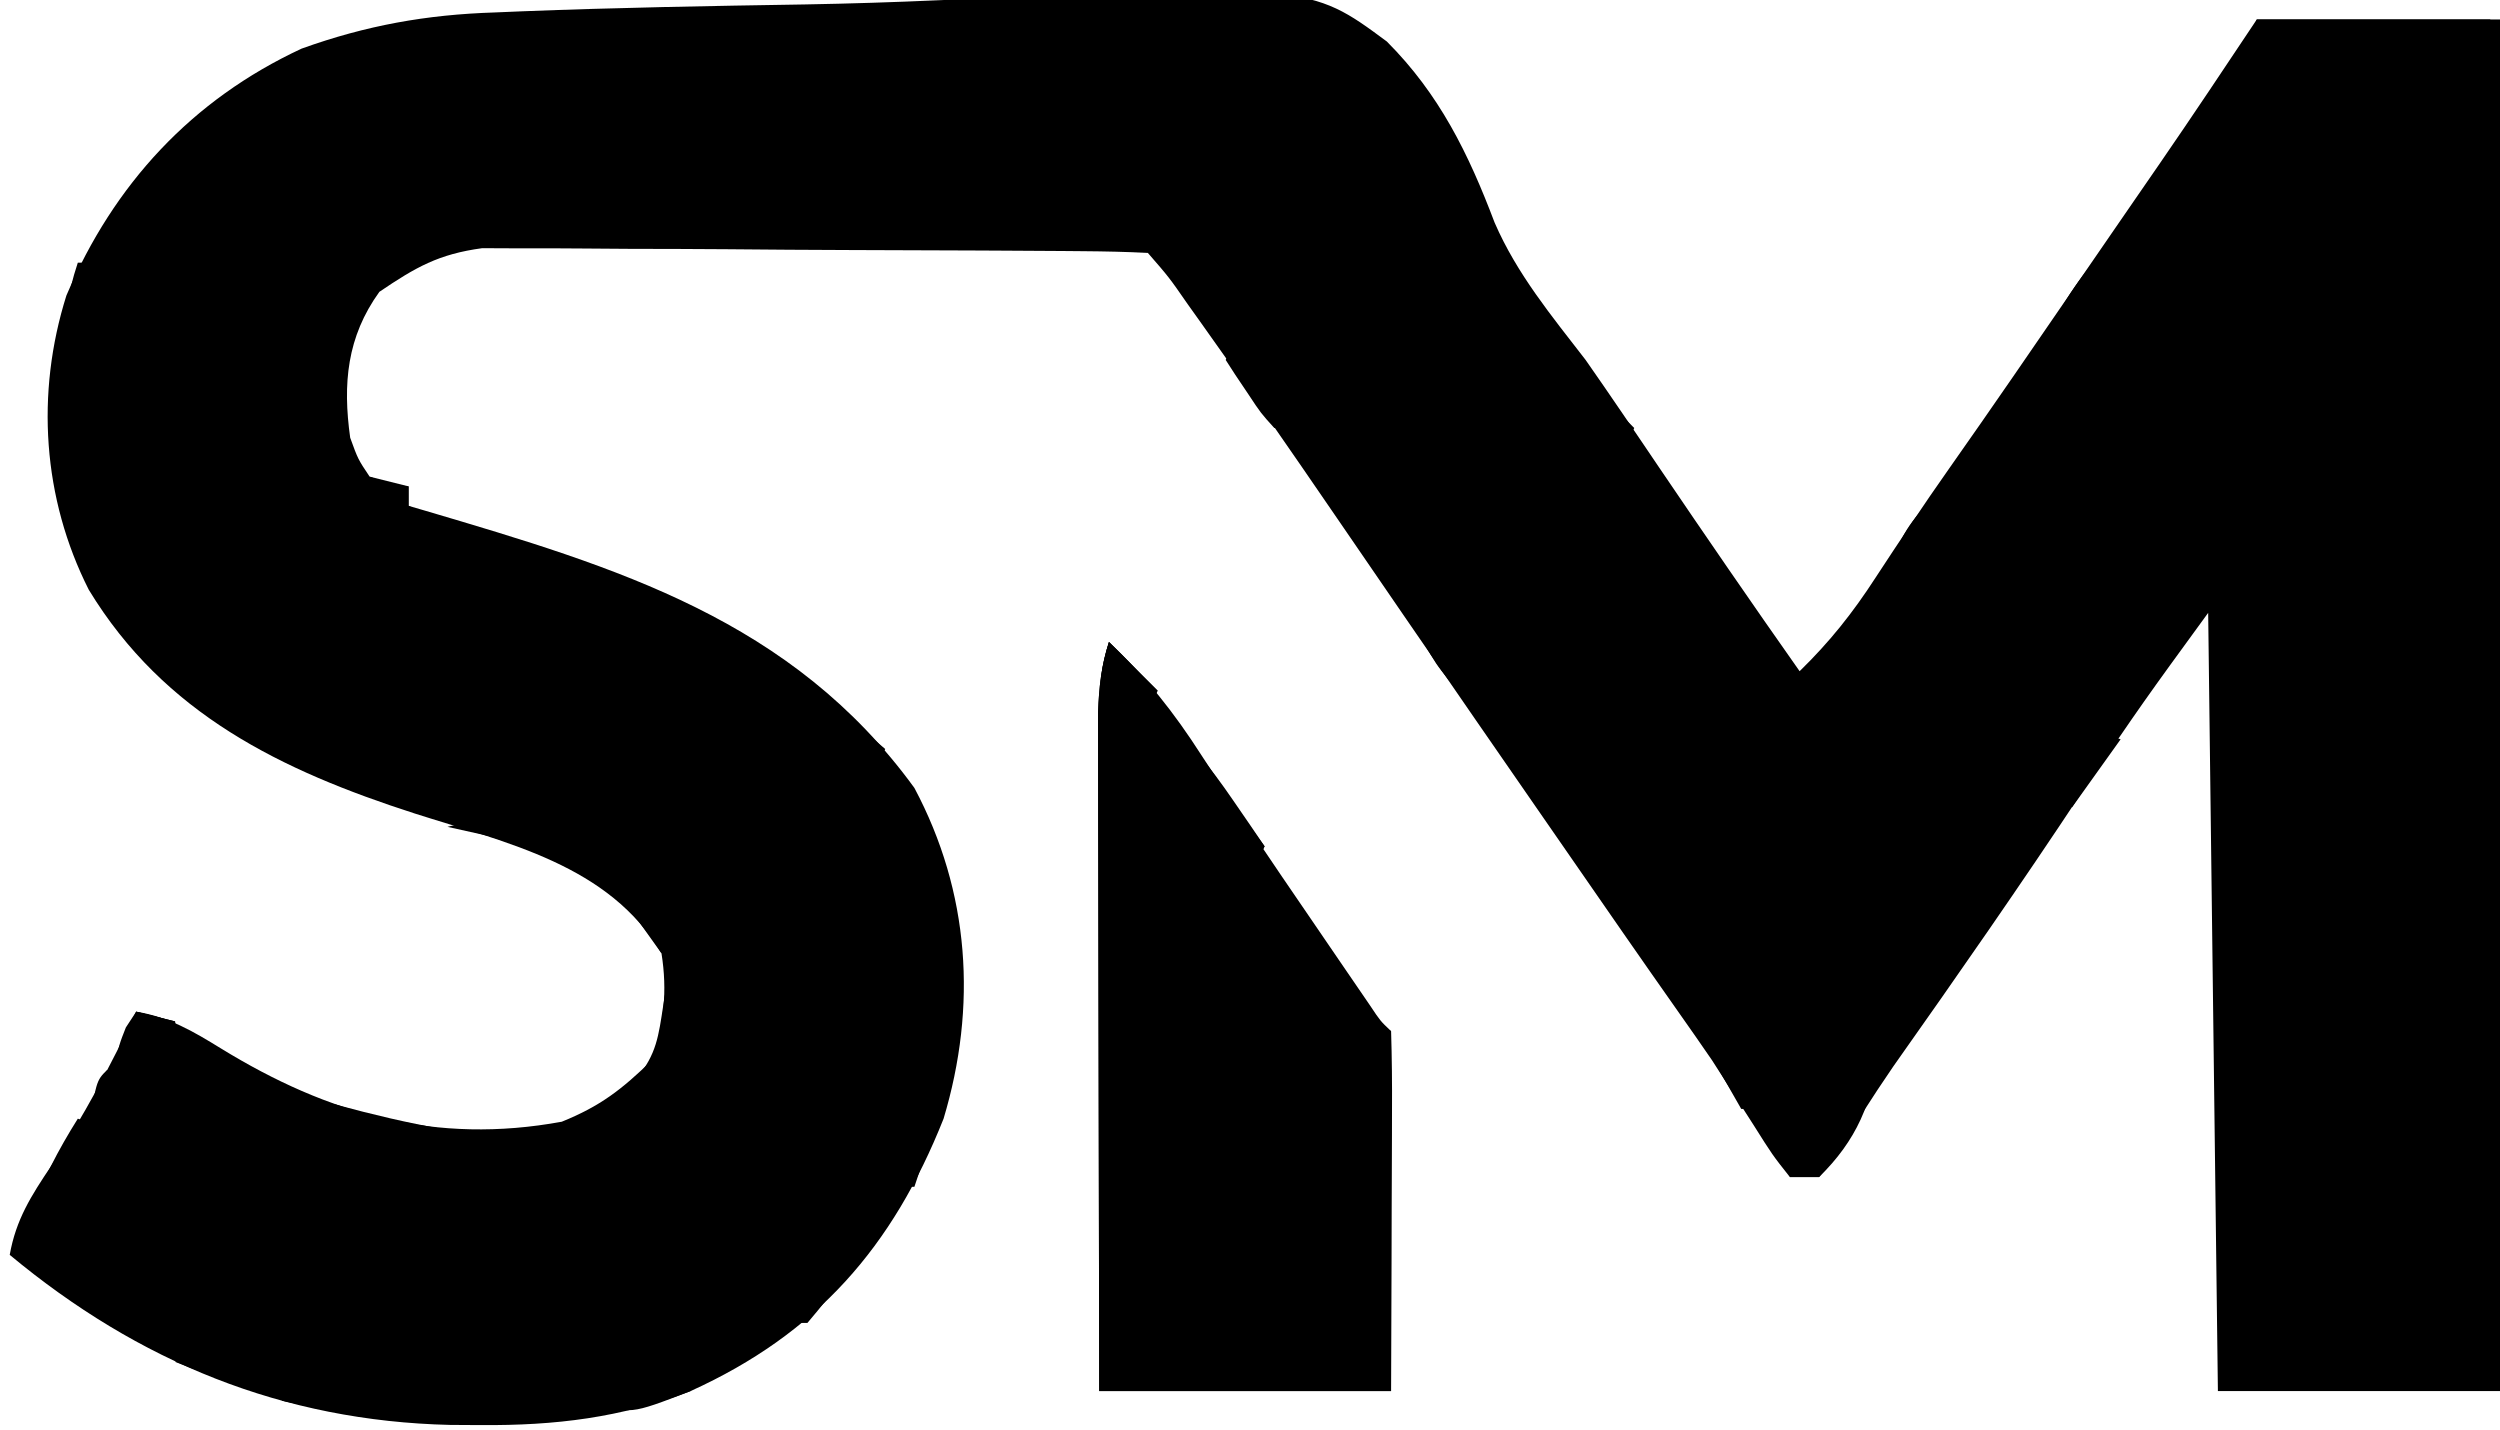 <?xml version="1.0" encoding="UTF-8"?>
<svg version="1.1" xmlns="http://www.w3.org/2000/svg" width="257" height="147">
<path d="M0 0 C0.932 -0.039 1.863 -0.078 2.823 -0.118 C12.5 -0.497 22.185 -0.668 31.868 -0.823 C36.448 -0.904 41.019 -1.05 45.595 -1.254 C83.716 -2.915 83.716 -2.915 91.689 2.987 C97.104 8.414 100.083 14.513 102.773 21.613 C105.067 26.896 108.625 31.189 112.123 35.721 C113.406 37.558 114.68 39.403 115.939 41.257 C116.558 42.169 117.178 43.081 117.816 44.02 C118.741 45.388 118.741 45.388 119.685 46.784 C124.442 53.803 129.24 60.789 134.123 67.721 C137.214 64.709 139.584 61.726 141.935 58.096 C144.389 54.352 146.855 50.63 149.435 46.971 C153.899 40.635 158.275 34.239 162.661 27.849 C164.127 25.715 165.595 23.583 167.064 21.452 C167.786 20.404 167.786 20.404 168.522 19.335 C169.428 18.019 170.335 16.704 171.243 15.389 C174.587 10.531 177.85 5.63 181.123 0.721 C189.373 0.721 197.623 0.721 206.123 0.721 C206.123 47.251 206.123 93.781 206.123 141.721 C196.553 141.721 186.983 141.721 177.123 141.721 C176.793 115.321 176.463 88.921 176.123 61.721 C169.496 70.812 169.496 70.812 163.185 80.096 C156.88 89.637 150.35 99.015 143.751 108.354 C141.56 111.54 139.51 114.812 137.482 118.104 C137.033 118.638 136.585 119.172 136.123 119.721 C135.133 119.721 134.143 119.721 133.123 119.721 C131.326 117.448 131.326 117.448 129.373 114.346 C128.665 113.244 127.957 112.142 127.228 111.007 C126.533 109.922 125.838 108.838 125.123 107.721 C123.988 106.068 122.843 104.422 121.685 102.784 C117.849 97.338 114.059 91.861 110.271 86.382 C109.16 84.775 108.048 83.17 106.935 81.565 C102.861 75.687 98.799 69.802 94.748 63.909 C94.287 63.239 93.826 62.569 93.352 61.879 C91.008 58.468 88.666 55.055 86.33 51.639 C81.772 44.982 77.183 38.351 72.498 31.784 C71.858 30.887 71.858 30.887 71.206 29.973 C69.305 27.231 69.305 27.231 67.123 24.721 C64.921 24.606 62.715 24.562 60.511 24.544 C59.82 24.538 59.128 24.531 58.416 24.525 C56.118 24.505 53.82 24.493 51.521 24.483 C50.736 24.479 49.952 24.475 49.143 24.471 C44.985 24.45 40.828 24.436 36.67 24.426 C32.383 24.415 28.096 24.381 23.809 24.341 C20.507 24.315 17.206 24.307 13.905 24.303 C12.325 24.298 10.746 24.287 9.166 24.268 C6.947 24.243 4.73 24.245 2.511 24.251 C0.62 24.243 0.62 24.243 -1.309 24.234 C-5.808 24.849 -8.127 26.183 -11.877 28.721 C-15.217 33.354 -15.654 38.171 -14.877 43.721 C-14.074 45.934 -14.074 45.934 -12.877 47.721 C-10.827 48.527 -10.827 48.527 -8.877 48.721 C-8.877 49.381 -8.877 50.041 -8.877 50.721 C-8.282 50.895 -7.687 51.069 -7.074 51.248 C12.559 57.051 30.558 62.428 43.123 79.721 C48.825 90.431 49.591 102.166 46.123 113.721 C40.891 126.887 33.105 135.826 20.123 141.721 C12.926 144.473 6.234 145.271 -1.44 145.221 C-2.488 145.215 -3.537 145.209 -4.617 145.202 C-21.809 144.802 -36.641 138.728 -49.877 127.721 C-49.236 124.09 -47.668 121.64 -45.627 118.596 C-42.287 113.479 -39.478 108.247 -36.877 102.721 C-33.523 103.264 -31.026 104.737 -28.158 106.503 C-17.12 113.284 -6.075 116.408 6.873 114.034 C10.837 112.433 13.066 110.705 16.123 107.721 C17.371 103.975 17.743 100.606 17.123 96.721 C11.774 87.629 1.212 85.374 -8.252 82.346 C-21.963 77.925 -34 72.11 -41.752 59.346 C-46.495 49.958 -47.223 39.17 -44.053 29.104 C-39.182 17.668 -31.177 8.986 -19.877 3.721 C-13.229 1.332 -7.041 0.222 0 0 Z "  transform="translate(50.877,1.279)"/>
<path d="M0 0 C3.776 3.55 6.699 7.257 9.5 11.625 C10.362 12.944 11.225 14.261 12.09 15.578 C12.551 16.283 13.012 16.987 13.488 17.713 C16.299 21.965 19.183 26.169 22.062 30.375 C22.635 31.214 23.207 32.052 23.797 32.917 C24.595 34.083 24.595 34.083 25.41 35.273 C25.886 35.969 26.362 36.664 26.852 37.38 C27.902 38.958 27.902 38.958 29 40 C29.089 42.739 29.115 45.453 29.098 48.191 C29.096 49.011 29.095 49.831 29.093 50.676 C29.088 53.305 29.075 55.934 29.062 58.562 C29.057 60.34 29.053 62.118 29.049 63.896 C29.039 68.264 29.019 72.632 29 77 C19.1 77 9.2 77 -1 77 C-1.023 67.551 -1.041 58.102 -1.052 48.653 C-1.057 44.266 -1.064 39.878 -1.075 35.491 C-1.086 31.257 -1.092 27.023 -1.095 22.789 C-1.097 21.173 -1.1 19.558 -1.106 17.942 C-1.113 15.68 -1.114 13.418 -1.114 11.155 C-1.117 9.223 -1.117 9.223 -1.12 7.252 C-1.023 4.615 -0.792 2.496 0 0 Z "  transform="translate(114,66)"/>
<path d="M0 0 C1.562 1.188 1.562 1.188 3 3 C2.688 5.688 2.688 5.688 2 8 C2.66 8.33 3.32 8.66 4 9 C3.01 9 2.02 9 1 9 C1.33 27.81 1.66 46.62 2 66 C0.02 66.495 0.02 66.495 -2 67 C-2 45.88 -2 24.76 -2 3 C-1.34 3 -0.68 3 0 3 C0 2.01 0 1.02 0 0 Z "  transform="translate(117,72)"/>
<path d="M0 0 C1.65 1.65 3.3 3.3 5 5 C4.34 6.32 3.68 7.64 3 9 C2.34 9 1.68 9 1 9 C1 31.11 1 53.22 1 76 C9.91 76 18.82 76 28 76 C27.505 57.685 27.505 57.685 27 39 C27.66 39.33 28.32 39.66 29 40 C29 52.21 29 64.42 29 77 C19.1 77 9.2 77 -1 77 C-1.023 67.551 -1.041 58.102 -1.052 48.653 C-1.057 44.266 -1.064 39.878 -1.075 35.491 C-1.086 31.257 -1.092 27.023 -1.095 22.789 C-1.097 21.173 -1.1 19.558 -1.106 17.942 C-1.113 15.68 -1.114 13.418 -1.114 11.155 C-1.117 9.223 -1.117 9.223 -1.12 7.252 C-1.023 4.615 -0.792 2.496 0 0 Z "  transform="translate(114,66)"/>
<path d="M0 0 C0.33 0 0.66 0 1 0 C1 11.22 1 22.44 1 34 C-7.58 34 -16.16 34 -25 34 C-23.68 33.34 -22.36 32.68 -21 32 C-20.67 31.67 -20.34 31.34 -20 31 C-17.47 30.927 -14.967 30.908 -12.438 30.938 C-11.727 30.942 -11.016 30.947 -10.283 30.951 C-8.522 30.963 -6.761 30.981 -5 31 C-4.67 30.34 -4.34 29.68 -4 29 C-3.01 29.66 -2.02 30.32 -1 31 C-1.33 31.66 -1.66 32.32 -2 33 C-1.34 33 -0.68 33 0 33 C-0.053 31.66 -0.053 31.66 -0.108 30.294 C-0.237 26.978 -0.361 23.663 -0.482 20.347 C-0.536 18.913 -0.591 17.478 -0.648 16.044 C-0.73 13.981 -0.805 11.918 -0.879 9.855 C-0.926 8.614 -0.973 7.373 -1.022 6.094 C-1 3 -1 3 0 0 Z "  transform="translate(141,108)"/>
<path d="M0 0 C3.017 2.857 5.406 5.823 7.75 9.25 C8.67 10.588 8.67 10.588 9.609 11.953 C10.068 12.629 10.527 13.304 11 14 C10.67 14.66 10.34 15.32 10 16 C9.216 15.526 8.432 15.051 7.625 14.562 C6.111 13.661 4.576 12.788 3 12 C2.67 13.32 2.34 14.64 2 16 C1.34 16 0.68 16 0 16 C0 12.04 0 8.08 0 4 C-0.66 3.67 -1.32 3.34 -2 3 C-1.34 2.67 -0.68 2.34 0 2 C0 1.34 0 0.68 0 0 Z "  transform="translate(119,73)"/>
<path d="M0 0 C8.25 0 16.5 0 25 0 C25 0.99 25 1.98 25 3 C16.75 3 8.5 3 0 3 C0 2.01 0 1.02 0 0 Z "  transform="translate(231,139)"/>
<path d="M0 0 C0.967 0.277 1.934 0.554 2.93 0.84 C10.28 2.901 17.332 4.639 25 5 C25 5.33 25 5.66 25 6 C23.903 5.977 22.806 5.954 21.676 5.93 C20.221 5.911 18.767 5.893 17.312 5.875 C16.591 5.858 15.87 5.841 15.127 5.824 C10.951 5.786 7.751 6.121 4 8 C3.897 7.361 3.794 6.721 3.688 6.062 C3.461 5.382 3.234 4.701 3 4 C2.01 3.67 1.02 3.34 0 3 C0 2.01 0 1.02 0 0 Z "  transform="translate(29,112)"/>
<path d="M0 0 C1.32 0.33 2.64 0.66 4 1 C4.103 1.639 4.206 2.279 4.312 2.938 C4.539 3.618 4.766 4.299 5 5 C5.99 5.33 6.98 5.66 8 6 C5 7 5 7 2.938 7.438 C0.785 7.894 0.785 7.894 -1 10 C-2.231 4.585 -2.231 4.585 -1.062 1.625 C-0.537 0.821 -0.537 0.821 0 0 Z "  transform="translate(14,104)"/>
<path d="M0 0 C-0.385 5.261 -2.226 9.313 -6 13 C-6.99 13 -7.98 13 -9 13 C-9 12.34 -9 11.68 -9 11 C-8.34 11 -7.68 11 -7 11 C-7 10.34 -7 9.68 -7 9 C-6.34 9 -5.68 9 -5 9 C-5.33 6.69 -5.66 4.38 -6 2 C-3 0 -3 0 0 0 Z "  transform="translate(193,108)"/>
<path d="M0 0 C1.186 0.008 1.186 0.008 2.396 0.016 C3.677 0.021 3.677 0.021 4.984 0.026 C5.882 0.034 6.78 0.042 7.705 0.051 C8.607 0.056 9.508 0.06 10.437 0.065 C12.672 0.077 14.907 0.093 17.142 0.114 C17.142 0.774 17.142 1.434 17.142 2.114 C16.022 2.163 14.902 2.211 13.748 2.262 C12.275 2.337 10.802 2.413 9.33 2.489 C8.592 2.519 7.854 2.55 7.094 2.582 C3.323 2.787 1.346 2.978 -1.858 5.114 C-2.42 3.176 -2.42 3.176 -2.858 1.114 C-1.858 0.114 -1.858 0.114 0 0 Z "  transform="translate(238.858,2.886)"/>
<path d="M0 0 C7.92 0 15.84 0 24 0 C24 0.33 24 0.66 24 1 C14.595 1.495 14.595 1.495 5 2 C5 3.32 5 4.64 5 6 C4.34 6 3.68 6 3 6 C3 5.34 3 4.68 3 4 C1.35 4.33 -0.3 4.66 -2 5 C-1.34 3.35 -0.68 1.7 0 0 Z "  transform="translate(232,2)"/>
<path d="M0 0 C3.911 0.689 7.555 1.783 11.312 3.062 C12.381 3.425 13.45 3.787 14.551 4.16 C15.763 4.576 15.763 4.576 17 5 C15.25 6.125 15.25 6.125 13 7 C11.047 6.164 11.047 6.164 9 5 C6.644 4.552 6.644 4.552 4.25 4.375 C3.051 4.263 3.051 4.263 1.828 4.148 C1.225 4.099 0.622 4.05 0 4 C0 2.68 0 1.36 0 0 Z "  transform="translate(49,55)"/>
<path d="M0 0 C0.33 0.66 0.66 1.32 1 2 C1.66 2.33 2.32 2.66 3 3 C4.333 3.667 5.667 4.333 7 5 C7.33 4.34 7.66 3.68 8 3 C8 3.66 8 4.32 8 5 C8.99 5 9.98 5 11 5 C11 5.66 11 6.32 11 7 C11.99 7.33 12.98 7.66 14 8 C7.16 7.484 1.361 5.514 -5 3 C-2 1 -2 1 0 0 Z "  transform="translate(23,137)"/>
<path d="M0 0 C0.99 0.33 1.98 0.66 3 1 C1.625 2.5 1.625 2.5 0 4 C-0.66 4 -1.32 4 -2 4 C-1.67 6.31 -1.34 8.62 -1 11 C-1.66 11 -2.32 11 -3 11 C-3 11.66 -3 12.32 -3 13 C-5 12 -5 12 -6 11 C-6.041 9.334 -6.043 7.666 -6 6 C-5.67 6.66 -5.34 7.32 -5 8 C-4.732 7.237 -4.464 6.474 -4.188 5.688 C-3.056 3.126 -2.088 1.803 0 0 Z "  transform="translate(189,106)"/>
<path d="M0 0 C2.606 2.516 4.894 5.051 7 8 C6.67 8.66 6.34 9.32 6 10 C4 10 2 10 0 10 C0.021 9.216 0.041 8.432 0.062 7.625 C0.187 5.019 0.187 5.019 -1 3 C-0.67 2.01 -0.34 1.02 0 0 Z "  transform="translate(139,4)"/>
<path d="M0 0 C1.65 1.65 3.3 3.3 5 5 C4.34 6.32 3.68 7.64 3 9 C2.34 9 1.68 9 1 9 C1 10.65 1 12.3 1 14 C0.67 14 0.34 14 0 14 C-0.196 12.418 -0.382 10.834 -0.562 9.25 C-0.667 8.368 -0.771 7.487 -0.879 6.578 C-0.995 4.116 -0.736 2.335 0 0 Z "  transform="translate(114,66)"/>
<path d="M0 0 C1.32 1.65 2.64 3.3 4 5 C3.34 5 2.68 5 2 5 C2 5.66 2 6.32 2 7 C-0.915 7.81 -2.461 8.218 -5.312 7.062 C-5.869 6.712 -6.426 6.361 -7 6 C-5 4 -5 4 -2 2 C-1.34 1.34 -0.68 0.68 0 0 Z "  transform="translate(26,9)"/>
<path d="M0 0 C2 2 2 2 3 6 C0.03 7.32 -2.94 8.64 -6 10 C-4.63 6.005 -2.743 3.2 0 0 Z "  transform="translate(216,26)"/>
<path d="M0 0 C0.33 0 0.66 0 1 0 C1.061 0.615 1.121 1.23 1.184 1.863 C1.267 2.672 1.351 3.48 1.438 4.312 C1.519 5.113 1.6 5.914 1.684 6.738 C1.953 9.161 1.953 9.161 3 12 C2.34 12 1.68 12 1 12 C0.67 12.99 0.34 13.98 0 15 C-3 15 -3 15 -5 14 C-4.529 13.622 -4.059 13.245 -3.574 12.855 C-1.503 10.414 -1.293 8.455 -0.812 5.312 C-0.654 4.319 -0.495 3.325 -0.332 2.301 C-0.222 1.542 -0.113 0.782 0 0 Z "  transform="translate(69,98)"/>
<path d="M0 0 C0.66 0 1.32 0 2 0 C2 0.99 2 1.98 2 3 C2.66 3 3.32 3 4 3 C2.25 7.875 2.25 7.875 0 9 C-0.66 6.69 -1.32 4.38 -2 2 C-1.34 1.34 -0.68 0.68 0 0 Z "  transform="translate(194,98)"/>
<path d="M0 0 C1.65 0 3.3 0 5 0 C5.99 2.64 6.98 5.28 8 8 C7.01 8 6.02 8 5 8 C3.613 6.25 3.613 6.25 2.312 4 C1.876 3.257 1.439 2.515 0.988 1.75 C0.662 1.173 0.336 0.595 0 0 Z "  transform="translate(144,62)"/>
<path d="M0 0 C1.32 0.33 2.64 0.66 4 1 C4 1.66 4 2.32 4 3 C5.32 3.66 6.64 4.32 8 5 C7.34 5 6.68 5 6 5 C5.67 5.99 5.34 6.98 5 8 C4.34 8 3.68 8 3 8 C1.938 6.125 1.938 6.125 1 4 C1.33 3.34 1.66 2.68 2 2 C1.34 2 0.68 2 0 2 C0 1.34 0 0.68 0 0 Z "  transform="translate(38,49)"/>
<path d="M0 0 C0.33 0.99 0.66 1.98 1 3 C0.01 4.485 0.01 4.485 -1 6 C-0.01 6.33 0.98 6.66 2 7 C2.33 7.99 2.66 8.98 3 10 C2.01 10 1.02 10 0 10 C-1.387 8.469 -1.387 8.469 -2.688 6.5 C-3.124 5.85 -3.561 5.201 -4.012 4.531 C-4.338 4.026 -4.664 3.521 -5 3 C-4.67 2.34 -4.34 1.68 -4 1 C-2.02 1.495 -2.02 1.495 0 2 C0 1.34 0 0.68 0 0 Z "  transform="translate(131,34)"/>
<path d="M0 0 C0 1.65 0 3.3 0 5 C-0.99 5.33 -1.98 5.66 -3 6 C-4.5 4.688 -4.5 4.688 -6 3 C-6 2.01 -6 1.02 -6 0 C-3 -1 -3 -1 0 0 Z "  transform="translate(15,27)"/>
<path d="M0 0 C0.33 0.99 0.66 1.98 1 3 C2.32 2.34 3.64 1.68 5 1 C4.34 3.31 3.68 5.62 3 8 C3.66 8.33 4.32 8.66 5 9 C4.01 9 3.02 9 2 9 C0.02 5.535 0.02 5.535 -2 2 C-1.34 2 -0.68 2 0 2 C0 1.34 0 0.68 0 0 Z "  transform="translate(177,105)"/>
<path d="M0 0 C3.336 2.991 5.151 5.932 7 10 C6.34 10 5.68 10 5 10 C5 9.34 5 8.68 5 8 C3.02 7.34 1.04 6.68 -1 6 C-0.67 4.02 -0.34 2.04 0 0 Z "  transform="translate(177,59)"/>
<path d="M0 0 C0.99 0 1.98 0 3 0 C2.67 1.32 2.34 2.64 2 4 C3.32 4.33 4.64 4.66 6 5 C-0.286 7.429 -0.286 7.429 -4 6 C-3.01 5.34 -2.02 4.68 -1 4 C-0.276 1.941 -0.276 1.941 0 0 Z "  transform="translate(65,138)"/>
<path d="M0 0 C1.32 0.66 2.64 1.32 4 2 C3.01 3.32 2.02 4.64 1 6 C-3.455 5.01 -3.455 5.01 -8 4 C-4 3 -4 3 -2 4 C-1.34 2.68 -0.68 1.36 0 0 Z "  transform="translate(54,81)"/>
<path d="M0 0 C0 0.99 0 1.98 0 3 C0.66 3.33 1.32 3.66 2 4 C1.34 5.32 0.68 6.64 0 8 C-1.65 5.69 -3.3 3.38 -5 1 C-2 0 -2 0 0 0 Z "  transform="translate(68,90)"/>
<path d="M0 0 C0.66 0 1.32 0 2 0 C2 0.66 2 1.32 2 2 C2.99 2 3.98 2 5 2 C5 2.66 5 3.32 5 4 C4.34 4 3.68 4 3 4 C3 4.66 3 5.32 3 6 C2.01 6.33 1.02 6.66 0 7 C-1.125 2.25 -1.125 2.25 0 0 Z "  transform="translate(200,51)"/>
<path d="M0 0 C0.99 0.33 1.98 0.66 3 1 C3 1.66 3 2.32 3 3 C2.01 3.66 1.02 4.32 0 5 C0 5.66 0 6.32 0 7 C-2.5 8.625 -2.5 8.625 -5 10 C-3.665 6.406 -2.04 3.245 0 0 Z "  transform="translate(8,115)"/>
<path d="M0 0 C2.31 1.98 4.62 3.96 7 6 C6.67 6.66 6.34 7.32 6 8 C5.01 8 4.02 8 3 8 C1.527 5.25 0.776 3.104 0 0 Z "  transform="translate(84,71)"/>
<path d="M0 0 C0.66 0.99 1.32 1.98 2 3 C2.33 3.33 2.66 3.66 3 4 C3.33 4.99 3.66 5.98 4 7 C3.34 7.66 2.68 8.32 2 9 C-0.475 5.04 -0.475 5.04 -3 1 C-2.01 0.67 -1.02 0.34 0 0 Z "  transform="translate(123,26)"/>
<path d="M0 0 C0.66 0 1.32 0 2 0 C2.33 0.66 2.66 1.32 3 2 C3.99 2 4.98 2 6 2 C6.33 4.64 6.66 7.28 7 10 C3.727 7.218 2.036 3.72 0 0 Z "  transform="translate(156,79)"/>
<path d="M0 0 C0.66 0.33 1.32 0.66 2 1 C1.25 3.438 1.25 3.438 0 6 C-2.125 6.812 -2.125 6.812 -4 7 C-2.926 4.085 -2.222 2.222 0 0 Z "  transform="translate(198,52)"/>
<path d="M0 0 C1.32 1.32 2.64 2.64 4 4 C3.67 4.66 3.34 5.32 3 6 C2.34 5.67 1.68 5.34 1 5 C1 5.99 1 6.98 1 8 C0.34 8 -0.32 8 -1 8 C-1.931 5.394 -2.149 4.358 -1.062 1.75 C-0.712 1.173 -0.361 0.595 0 0 Z "  transform="translate(164,40)"/>
<path d="M0 0 C0.99 0.33 1.98 0.66 3 1 C1.719 2.707 0.382 4.374 -1 6 C-1.66 6 -2.32 6 -3 6 C-2.427 3.133 -2.139 2.139 0 0 Z "  transform="translate(84,130)"/>
<path d="M0 0 C2.152 3.228 2.201 4.284 2 8 C1.01 8 0.02 8 -1 8 C-1.125 2.25 -1.125 2.25 0 0 Z "  transform="translate(91,114)"/>
<path d="M0 0 C2.606 2.516 4.894 5.051 7 8 C6.67 8.66 6.34 9.32 6 10 C2.464 6.827 0.414 4.833 0 0 Z "  transform="translate(123,79)"/>
<path d="M0 0 C1.32 0.33 2.64 0.66 4 1 C3.67 1.66 3.34 2.32 3 3 C2.34 3 1.68 3 1 3 C0.67 3.99 0.34 4.98 0 6 C-0.66 6 -1.32 6 -2 6 C-1.34 4.02 -0.68 2.04 0 0 Z "  transform="translate(14,104)"/>
<path d="M0 0 C0.99 0.33 1.98 0.66 3 1 C0.525 4.465 0.525 4.465 -2 8 C-3 4 -3 4 -2 2 C-1.34 2 -0.68 2 0 2 C0 1.34 0 0.68 0 0 Z "  transform="translate(215,75)"/>
<path d="M0 0 C2 3 2 3 3 5 C2.67 5.66 2.34 6.32 2 7 C0.68 6.67 -0.64 6.34 -2 6 C-1.494 3.831 -1 2 0 0 Z "  transform="translate(157,32)"/>
<path d="M0 0 C2.526 2.363 3.888 3.665 5 7 C3.68 7 2.36 7 1 7 C-0.062 5.188 -0.062 5.188 -1 3 C-0.67 2.01 -0.34 1.02 0 0 Z "  transform="translate(139,4)"/>
<path d="M0 0 C0.33 0.66 0.66 1.32 1 2 C1.99 2 2.98 2 4 2 C4 2.66 4 3.32 4 4 C4.99 4.33 5.98 4.66 7 5 C0.848 4.414 0.848 4.414 -1 4 C-1.33 3.34 -1.66 2.68 -2 2 C-1.34 2 -0.68 2 0 2 C0 1.34 0 0.68 0 0 Z "  transform="translate(30,140)"/>
<path d="M0 0 C0.99 0 1.98 0 3 0 C2.01 2.97 1.02 5.94 0 9 C-0.33 9 -0.66 9 -1 9 C-1 7.35 -1 5.7 -1 4 C-0.34 4 0.32 4 1 4 C0.67 2.68 0.34 1.36 0 0 Z "  transform="translate(94,113)"/>
<path d="M0 0 C0.33 0 0.66 0 1 0 C1.33 2.64 1.66 5.28 2 8 C1.67 7.34 1.34 6.68 1 6 C0.01 6.33 -0.98 6.66 -2 7 C-1.125 1.125 -1.125 1.125 0 0 Z "  transform="translate(11,110)"/>
<path d="M0 0 C0.99 0 1.98 0 3 0 C2.67 3.96 2.34 7.92 2 12 C1.67 12 1.34 12 1 12 C0.67 8.04 0.34 4.08 0 0 Z "  transform="translate(33,33)"/>
<path d="M0 0 C0.33 0 0.66 0 1 0 C1.75 2.75 1.75 2.75 2 6 C0.062 8.375 0.062 8.375 -2 10 C-1.542 6.531 -1.109 3.326 0 0 Z "  transform="translate(8,27)"/>
</svg>
